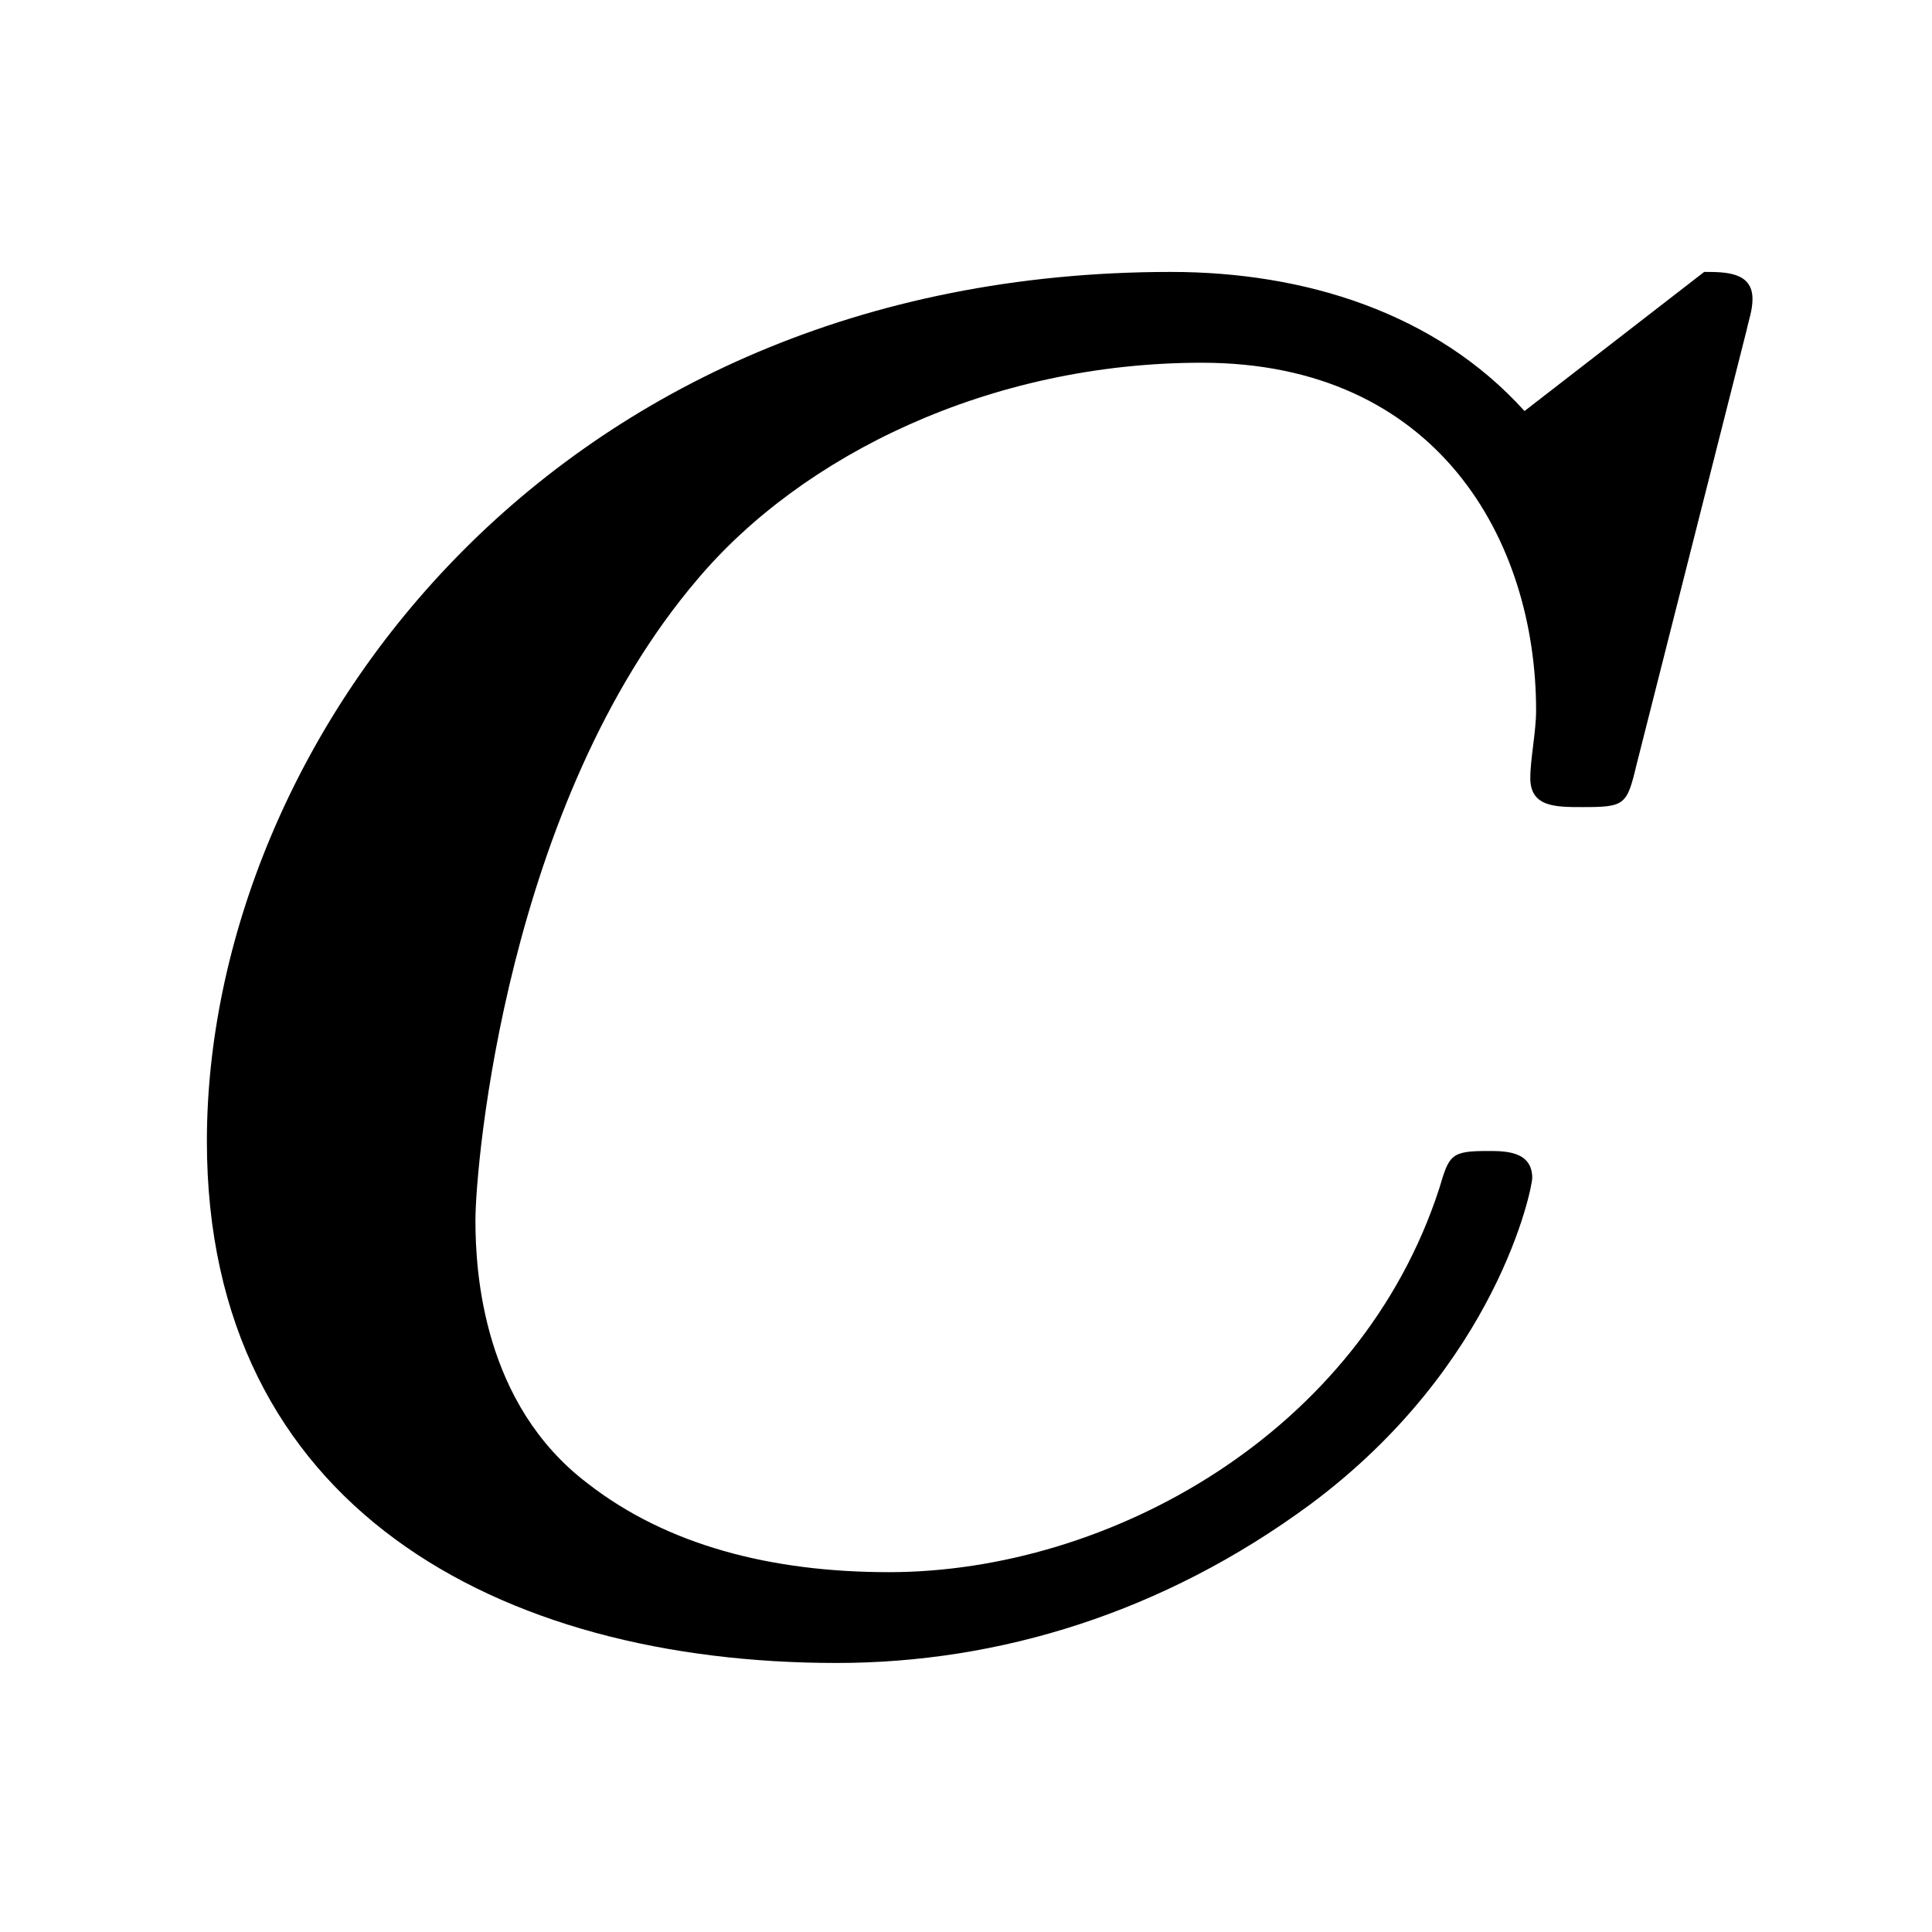 <?xml version="1.0" encoding="UTF-8" standalone="no"?>
<!-- Created with Inkscape (http://www.inkscape.org/) -->

<svg
   xmlns:dc="http://purl.org/dc/elements/1.1/"
   xmlns:cc="http://creativecommons.org/ns#"
   xmlns:rdf="http://www.w3.org/1999/02/22-rdf-syntax-ns#"
   xmlns:svg="http://www.w3.org/2000/svg"
   xmlns="http://www.w3.org/2000/svg"
   xmlns:sodipodi="http://sodipodi.sourceforge.net/DTD/sodipodi-0.dtd"
   xmlns:inkscape="http://www.inkscape.org/namespaces/inkscape"
   width="48"
   height="48"
   id="svg2"
   version="1.1"
   inkscape:version="0.47pre4 r22446"
   sodipodi:docname="constants.svg">
  <defs
     id="defs4">
    <inkscape:perspective
       sodipodi:type="inkscape:persp3d"
       inkscape:vp_x="0 : 526.18109 : 1"
       inkscape:vp_y="0 : 1000 : 0"
       inkscape:vp_z="744.09448 : 526.18109 : 1"
       inkscape:persp3d-origin="372.04724 : 350.78739 : 1"
       id="perspective10" />
  </defs>
  <sodipodi:namedview
     id="base"
     pagecolor="#ffffff"
     bordercolor="#666666"
     borderopacity="1.0"
     inkscape:pageopacity="0.0"
     inkscape:pageshadow="2"
     inkscape:zoom="5.6"
     inkscape:cx="59.559375"
     inkscape:cy="39.611755"
     inkscape:document-units="px"
     inkscape:current-layer="text2816"
     showgrid="false"
     inkscape:window-width="1280"
     inkscape:window-height="949"
     inkscape:window-x="0"
     inkscape:window-y="25"
     inkscape:window-maximized="1" />
  <g
     inkscape:label="Ebene 1"
     inkscape:groupmode="layer"
     id="layer1"
     transform="translate(0,-1004.362)">
    <g
       style="font-size:40px;font-style:normal;font-variant:normal;font-weight:bold;font-stretch:normal;fill:#000000;fill-opacity:1;stroke:none;font-family:KacstFarsi;-inkscape-font-specification:KacstFarsi Medium"
       id="text2816">
      <path
         d="m 43.396,1012.558 c 0.048,-0.24 0.144,-0.48 0.144,-0.768 0,-0.672 -0.672,-0.672 -1.2,-0.672 l -4.464,3.456 c -2.208,-2.448 -5.472,-3.456 -8.784,-3.456 -15.456,0 -23.952,11.76 -23.952,21.6 0,9.072 7.248,12.96 15.648,12.96 4.032,0 8.112,-1.248 11.76,-3.936 4.656,-3.456 5.52,-7.872 5.52,-8.112 0,-0.672 -0.672,-0.672 -1.104,-0.672 -0.912,0 -0.96,0.096 -1.2,0.912 -1.968,6.096 -8.208,9.552 -13.68,9.552 -2.928,0 -5.52,-0.672 -7.488,-2.208 -2.592,-1.968 -2.784,-5.232 -2.784,-6.528 0,-1.392 0.768,-10.368 5.52,-15.936 2.592,-3.072 7.248,-5.376 12.528,-5.376 5.856,0 8.304,4.416 8.304,8.64 0,0.528 -0.144,1.2 -0.144,1.68 0,0.72 0.624,0.72 1.296,0.72 1.056,0 1.104,-0.048 1.344,-1.056 l 2.736,-10.8"
         style="font-size:48px;font-style:italic;font-family:LMMathItalic10;-inkscape-font-specification:LMMathItalic10 Bold Italic"
         id="path2815" />
    </g>
  </g>
</svg>
